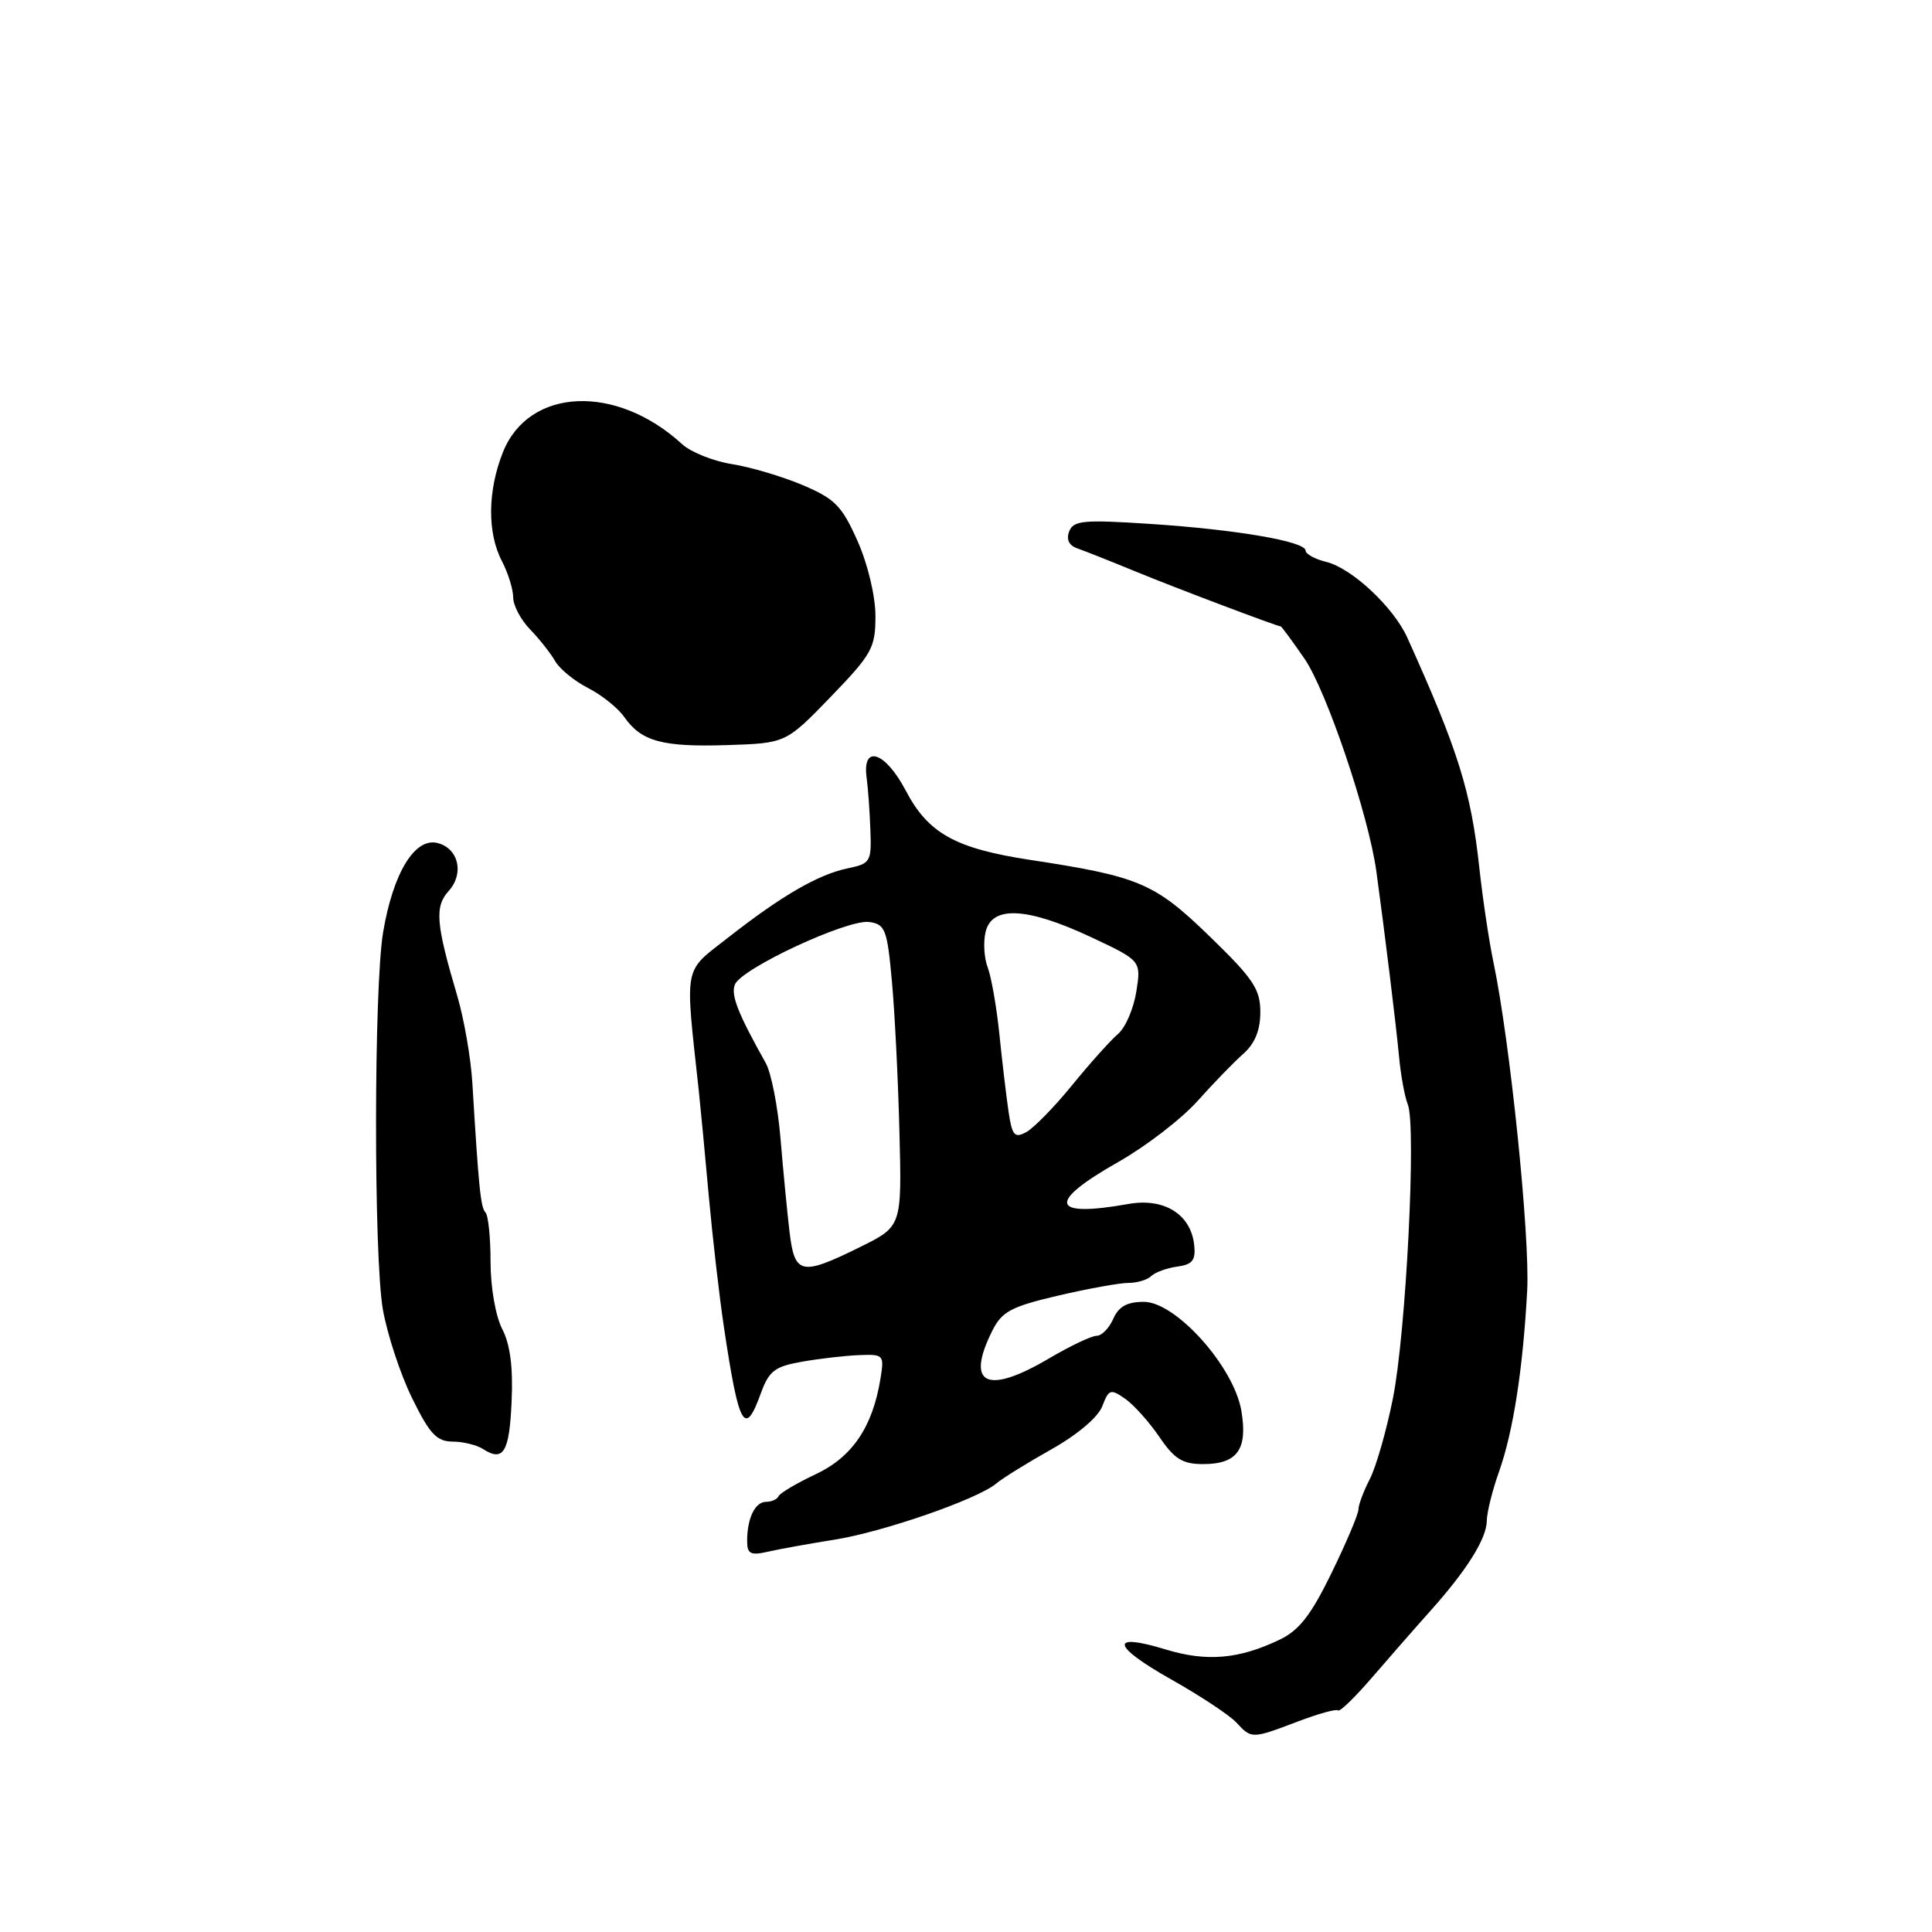 <?xml version="1.0" encoding="UTF-8" standalone="no"?>
<!DOCTYPE svg PUBLIC "-//W3C//DTD SVG 1.1//EN" "http://www.w3.org/Graphics/SVG/1.1/DTD/svg11.dtd" >
<svg xmlns="http://www.w3.org/2000/svg" xmlns:xlink="http://www.w3.org/1999/xlink" version="1.1" viewBox="0 0 256 256">
 <g >
 <path fill="currentColor"
d=" M 171.94 228.12 C 174.67 227.08 177.08 226.41 177.30 226.64 C 177.53 226.86 179.55 224.89 181.81 222.27 C 184.07 219.65 187.52 215.70 189.49 213.50 C 194.38 208.04 196.98 203.89 197.01 201.50 C 197.02 200.40 197.75 197.47 198.63 195.00 C 200.51 189.70 201.80 181.40 202.36 171.00 C 202.74 163.82 200.09 138.01 197.89 127.50 C 197.31 124.75 196.47 119.12 196.02 115.00 C 194.92 104.86 193.24 99.48 186.48 84.50 C 184.67 80.47 179.13 75.29 175.75 74.46 C 174.24 74.09 173.00 73.41 173.00 72.96 C 173.00 71.74 163.83 70.17 152.40 69.42 C 143.55 68.84 142.23 68.97 141.67 70.42 C 141.26 71.49 141.65 72.29 142.77 72.67 C 143.72 73.00 147.20 74.38 150.50 75.74 C 155.88 77.95 169.19 82.98 169.70 83.00 C 169.81 83.00 171.22 84.92 172.84 87.26 C 175.78 91.54 181.36 108.04 182.38 115.50 C 183.52 123.82 184.97 135.66 185.38 140.00 C 185.61 142.47 186.13 145.33 186.54 146.34 C 187.69 149.19 186.31 176.58 184.57 185.28 C 183.72 189.55 182.34 194.37 181.51 195.98 C 180.68 197.59 180.00 199.40 180.00 200.01 C 180.00 200.62 178.40 204.40 176.45 208.40 C 173.72 214.01 172.14 216.04 169.55 217.27 C 164.16 219.85 159.90 220.21 154.52 218.58 C 146.97 216.27 147.25 218.05 155.15 222.51 C 159.04 224.70 162.95 227.29 163.83 228.25 C 165.83 230.42 165.88 230.42 171.94 228.12 Z  M 110.54 204.02 C 117.02 203.00 129.54 198.65 132.00 196.58 C 132.82 195.88 136.12 193.84 139.32 192.04 C 142.76 190.11 145.51 187.78 146.06 186.33 C 146.92 184.07 147.16 184.00 149.10 185.35 C 150.25 186.16 152.29 188.44 153.63 190.41 C 155.61 193.33 156.70 194.00 159.41 194.00 C 163.95 194.00 165.35 192.06 164.49 186.95 C 163.50 181.09 155.81 172.50 151.56 172.50 C 149.35 172.50 148.23 173.12 147.51 174.75 C 146.97 175.99 145.98 177.00 145.31 177.00 C 144.64 177.00 141.80 178.35 139.00 180.00 C 130.74 184.87 127.91 183.49 131.48 176.34 C 132.76 173.78 133.95 173.14 140.23 171.67 C 144.23 170.74 148.42 169.98 149.55 169.99 C 150.68 169.99 152.03 169.59 152.55 169.08 C 153.07 168.58 154.62 168.02 156.00 167.83 C 158.00 167.56 158.45 166.99 158.24 165.00 C 157.82 160.91 154.27 158.69 149.53 159.53 C 139.18 161.38 138.69 159.35 148.16 153.98 C 151.83 151.90 156.55 148.27 158.66 145.91 C 160.77 143.55 163.51 140.72 164.75 139.63 C 166.28 138.27 167.00 136.51 167.00 134.11 C 167.00 131.06 166.07 129.68 160.25 124.04 C 152.99 117.00 150.96 116.14 136.50 113.94 C 126.56 112.42 122.99 110.43 120.00 104.73 C 117.30 99.59 114.23 98.58 114.83 103.03 C 115.02 104.39 115.24 107.50 115.33 109.95 C 115.49 114.20 115.35 114.43 112.32 115.06 C 108.42 115.87 103.57 118.68 96.46 124.25 C 90.49 128.93 90.75 127.55 92.59 144.50 C 92.82 146.70 93.43 153.00 93.92 158.50 C 94.42 164.00 95.32 171.83 95.93 175.89 C 97.91 189.14 98.69 190.52 100.83 184.58 C 101.90 181.65 102.67 181.06 106.29 180.43 C 108.60 180.02 112.01 179.63 113.85 179.56 C 117.08 179.43 117.18 179.53 116.67 182.66 C 115.63 189.08 112.94 193.06 108.09 195.34 C 105.57 196.53 103.35 197.84 103.17 198.25 C 102.98 198.66 102.24 199.00 101.52 199.00 C 100.05 199.00 99.00 201.16 99.00 204.20 C 99.00 205.90 99.45 206.13 101.75 205.61 C 103.26 205.26 107.22 204.55 110.54 204.02 Z  M 67.79 185.71 C 68.00 181.18 67.60 178.12 66.54 176.09 C 65.67 174.39 65.00 170.57 65.00 167.22 C 65.00 163.98 64.70 161.03 64.33 160.66 C 63.69 160.02 63.43 157.42 62.59 143.50 C 62.39 140.20 61.49 135.03 60.60 132.00 C 57.75 122.35 57.57 120.14 59.46 118.05 C 61.53 115.76 60.77 112.43 58.00 111.71 C 54.99 110.92 52.10 115.62 50.77 123.50 C 49.53 130.78 49.51 166.48 50.73 173.50 C 51.31 176.80 53.05 182.09 54.60 185.25 C 56.92 189.99 57.86 191.00 59.96 191.02 C 61.36 191.02 63.17 191.47 64.00 192.00 C 66.70 193.75 67.50 192.43 67.79 185.71 Z  M 110.07 92.34 C 115.55 86.66 116.00 85.85 116.00 81.63 C 116.00 79.00 115.00 74.79 113.64 71.71 C 111.57 67.05 110.65 66.10 106.39 64.29 C 103.70 63.15 99.47 61.89 97.00 61.50 C 94.53 61.11 91.56 59.92 90.40 58.87 C 81.66 50.83 70.08 51.34 66.65 59.90 C 64.60 65.03 64.55 70.61 66.51 74.36 C 67.33 75.94 68.00 78.10 68.00 79.16 C 68.00 80.22 69.01 82.14 70.25 83.41 C 71.49 84.69 72.98 86.58 73.57 87.62 C 74.17 88.65 76.12 90.25 77.93 91.17 C 79.73 92.09 81.88 93.81 82.71 95.00 C 84.98 98.24 87.74 99.00 96.32 98.73 C 104.13 98.48 104.13 98.48 110.07 92.34 Z  M 104.62 163.25 C 104.31 160.64 103.77 155.06 103.42 150.85 C 103.07 146.64 102.19 142.14 101.46 140.85 C 97.78 134.28 96.83 131.88 97.37 130.47 C 98.19 128.34 112.31 121.77 115.18 122.17 C 117.30 122.47 117.56 123.16 118.18 130.00 C 118.56 134.12 119.01 143.12 119.18 150.00 C 119.50 162.50 119.50 162.50 114.00 165.22 C 106.15 169.10 105.30 168.92 104.62 163.25 Z  M 133.63 147.24 C 133.33 145.18 132.78 140.57 132.42 137.00 C 132.05 133.43 131.36 129.46 130.87 128.18 C 130.39 126.90 130.27 124.77 130.61 123.43 C 131.47 119.98 136.10 120.22 144.49 124.14 C 151.21 127.29 151.21 127.29 150.57 131.39 C 150.21 133.65 149.12 136.18 148.15 137.00 C 147.18 137.82 144.44 140.87 142.07 143.78 C 139.71 146.68 136.96 149.49 135.97 150.02 C 134.42 150.85 134.10 150.46 133.63 147.24 Z "/>
</g>
</svg>